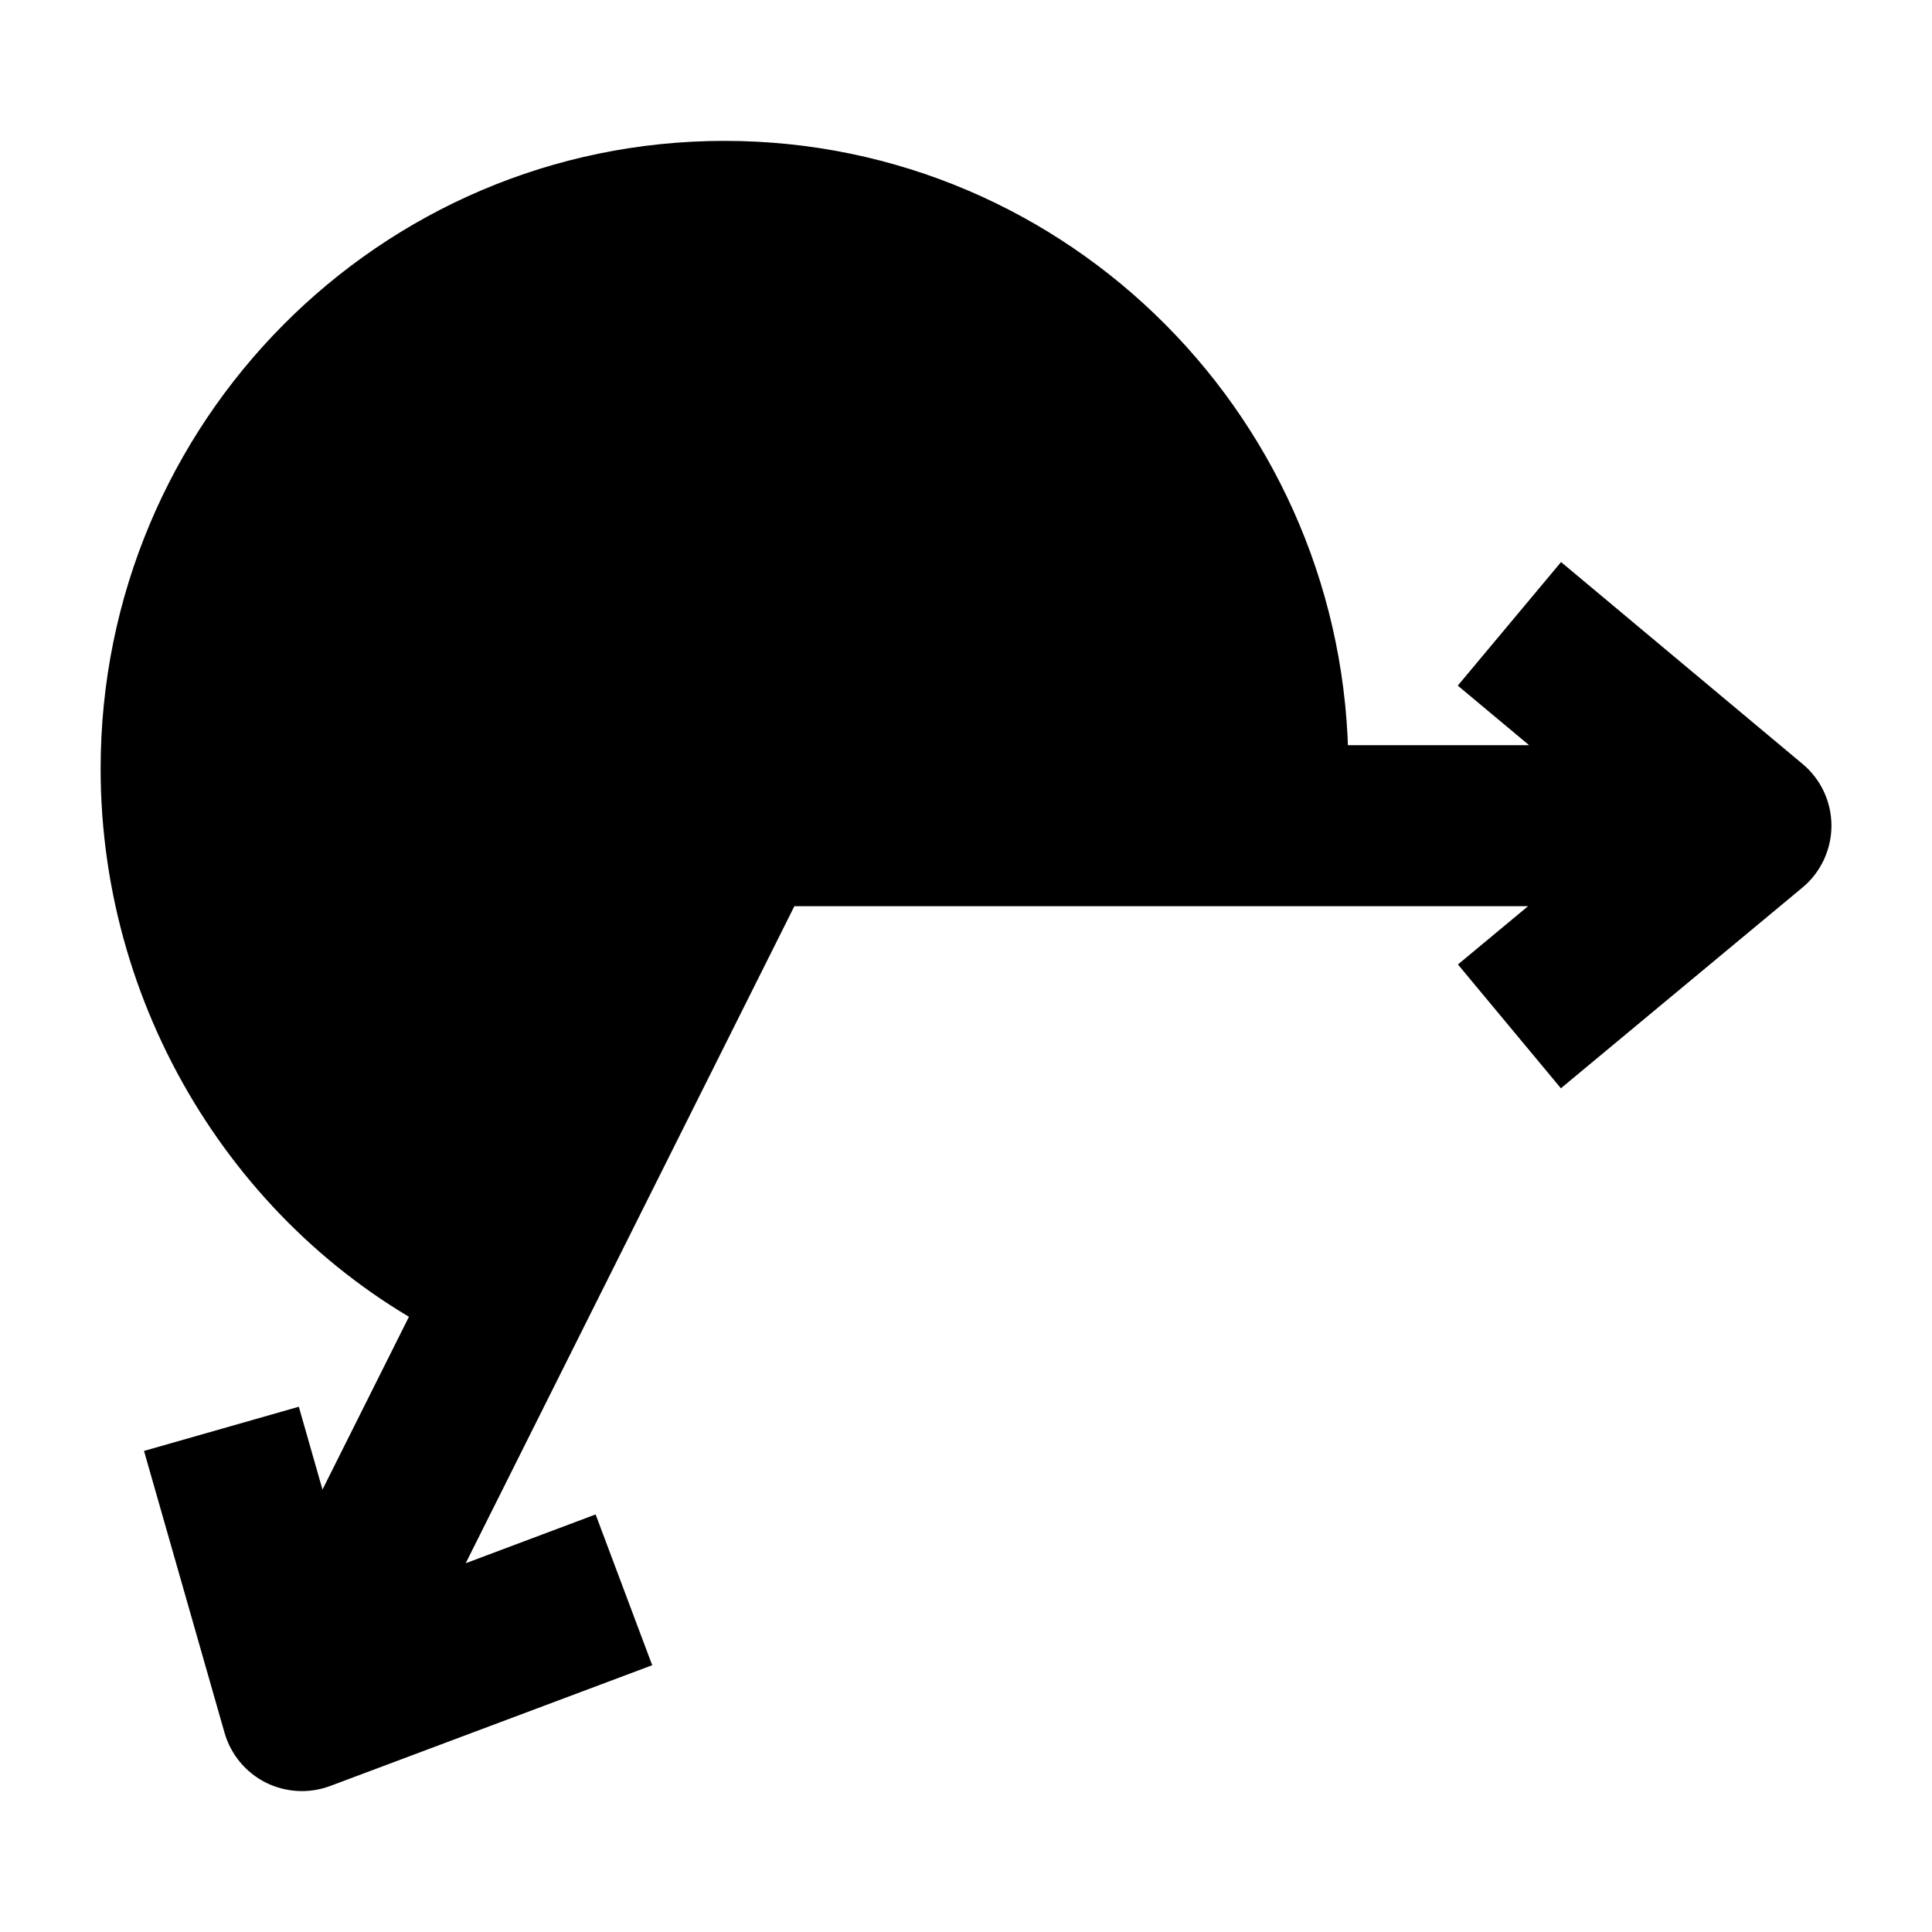 <svg width="24" height="24" viewBox="0 0 24 24" xmlns="http://www.w3.org/2000/svg">
    <path fill-rule="evenodd" clip-rule="evenodd" d="M19.392 6.982L22.392 9.49C22.62 9.68 22.751 9.962 22.751 10.258C22.75 10.555 22.618 10.837 22.39 11.026L19.39 13.519L18.111 11.981L18.982 11.257H9.868L5.785 19.419L7.399 18.813L8.102 20.686L4.102 22.186C3.84 22.284 3.55 22.268 3.3 22.143C3.051 22.017 2.866 21.793 2.789 21.524L1.789 18.024L3.712 17.475L4.006 18.504L8.356 9.81C8.525 9.471 8.872 9.257 9.25 9.257H18.995L18.109 8.517L19.392 6.982Z"/>
    <path d="M9.339 10.4L5.676 16.677C3.05 15.42 1.25 12.648 1.25 9.549C1.25 5.247 4.715 1.75 9 1.75C13.285 1.75 16.75 5.247 16.75 9.549C16.75 9.905 16.726 10.256 16.68 10.6L9.339 10.4Z"/>
</svg>
